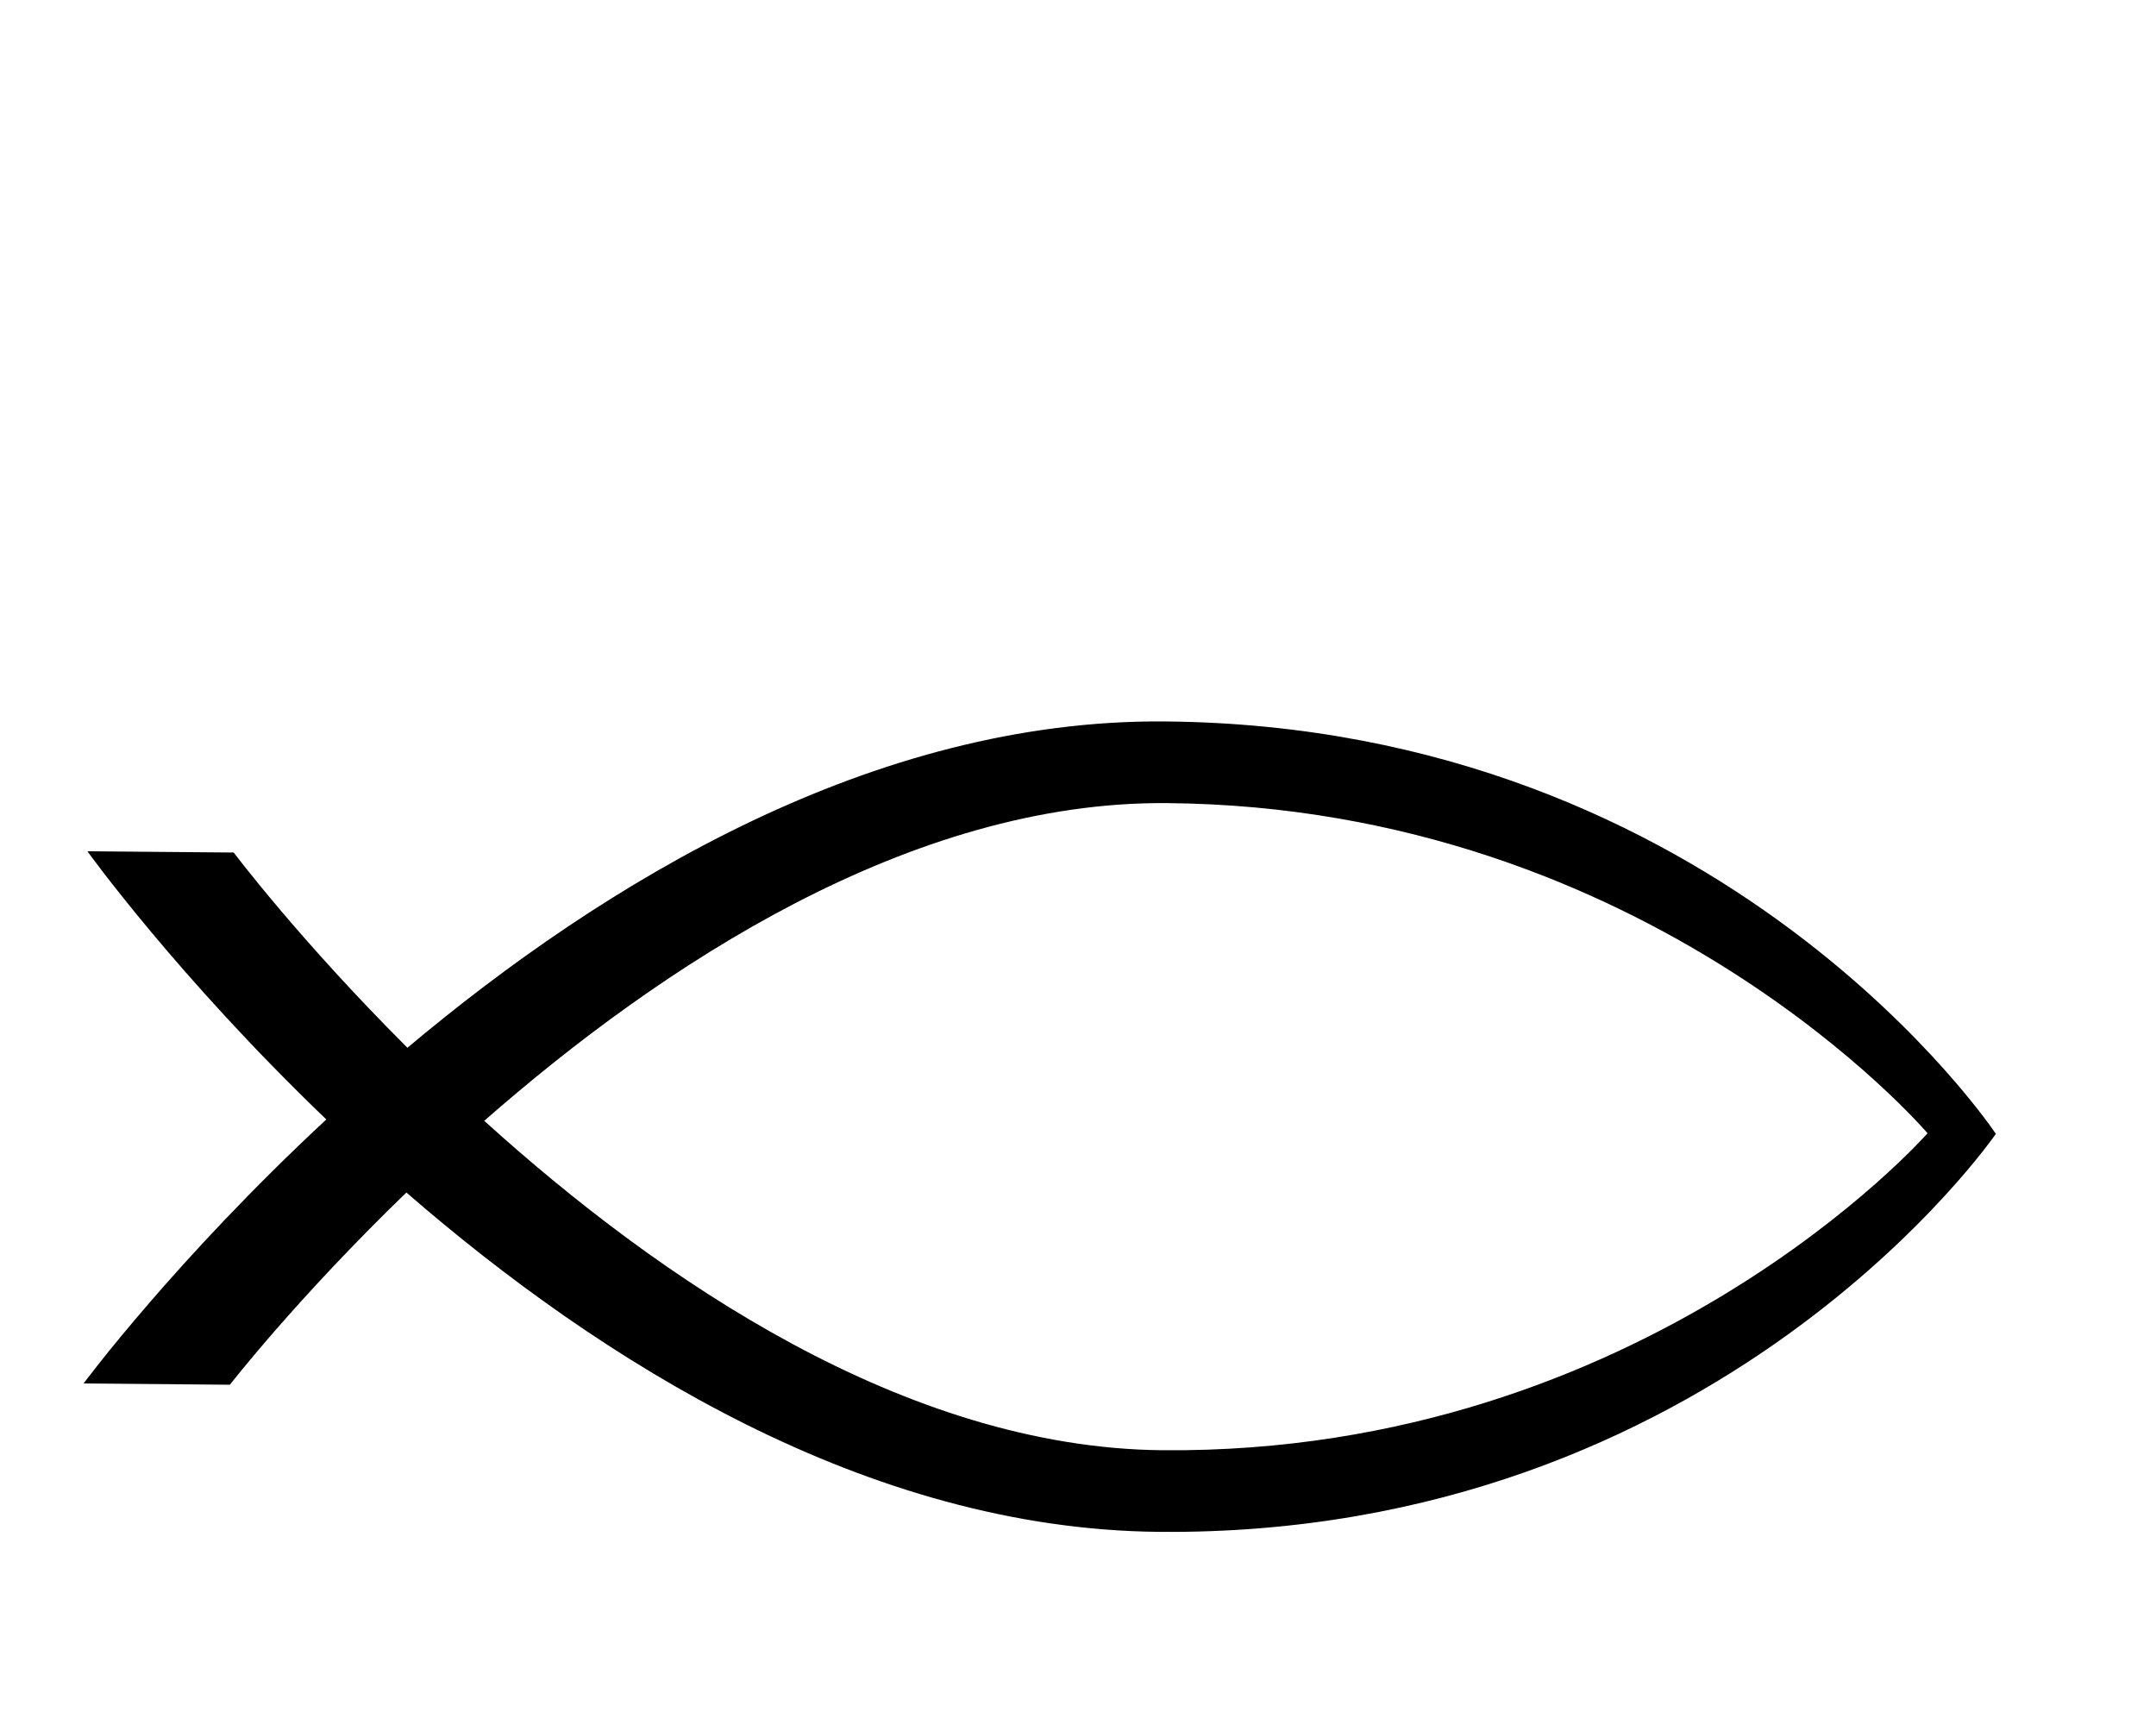 <?xml version="1.0" encoding="UTF-8" standalone="no"?>
<svg
   xmlns:dc="http://purl.org/dc/elements/1.1/"
   xmlns:cc="http://creativecommons.org/ns#"
   xmlns:rdf="http://www.w3.org/1999/02/22-rdf-syntax-ns#"
   xmlns:svg="http://www.w3.org/2000/svg"
   xmlns="http://www.w3.org/2000/svg"
   xmlns:sodipodi="http://sodipodi.sourceforge.net/DTD/sodipodi-0.dtd"
   xmlns:inkscape="http://www.inkscape.org/namespaces/inkscape"
   width="50mm"
   height="40mm"
   viewBox="0 0 50 40"
   version="1.1"
   id="svg2638"
   inkscape:version="0.92.4 (5da689c313, 2019-01-14)"
   sodipodi:docname="ctrlogob.svg">
  <defs
     id="defs2632" />
  <sodipodi:namedview
     id="base"
     pagecolor="#ffffff"
     bordercolor="#666666"
     borderopacity="1.0"
     inkscape:pageopacity="0.0"
     inkscape:pageshadow="2"
     inkscape:zoom="0.98994949"
     inkscape:cx="195.02384"
     inkscape:cy="196.34508"
     inkscape:document-units="mm"
     inkscape:current-layer="layer1"
     inkscape:document-rotation="0"
     showgrid="false"
     inkscape:window-width="1042"
     inkscape:window-height="795"
     inkscape:window-x="160"
     inkscape:window-y="117"
     inkscape:window-maximized="0" />
  <g
     inkscape:label="Layer 1"
     inkscape:groupmode="layer"
     id="layer1"
     transform="translate(0,-105)">
    <g
       id="g1772-3-37-0-1"
       transform="matrix(-0.189,0,0,-0.207,922.161,2999.333)"
       style="fill:#000000">
      <path
         d="m 4736.506,13819.828 c -59.279,-0.466 -93.866,35.508 -93.866,35.508 0,0 34.016,36.517 93.296,36.984 31.568,0.248 62.13,-18.244 83.806,-35.59 -21.4,-17.682 -51.668,-36.653 -83.236,-36.902 z m 102.611,37.055 c 18.299,16.02 29.316,30.042 29.316,30.042 l -17.953,-0.141 c 0,0 -8.048,-9.782 -21.314,-21.87 -24.131,18.505 -57.135,36.837 -92.964,36.554 -68.764,-0.541 -101.942,-46.198 -101.942,-46.198 0,0 33.893,-45.126 102.657,-44.585 35.829,0.282 68.54,19.131 92.377,38.013 13.455,-11.877 21.656,-21.532 21.656,-21.532 l 17.953,0.141 c 0,0 -11.237,13.848 -29.786,29.576"
         style="fill:#000000;fill-opacity:1;fill-rule:nonzero;stroke:none;stroke-width:0.025"
         id="path1774-8-8-2-7"
         inkscape:connector-curvature="0" />
    </g>
  </g>
</svg>
